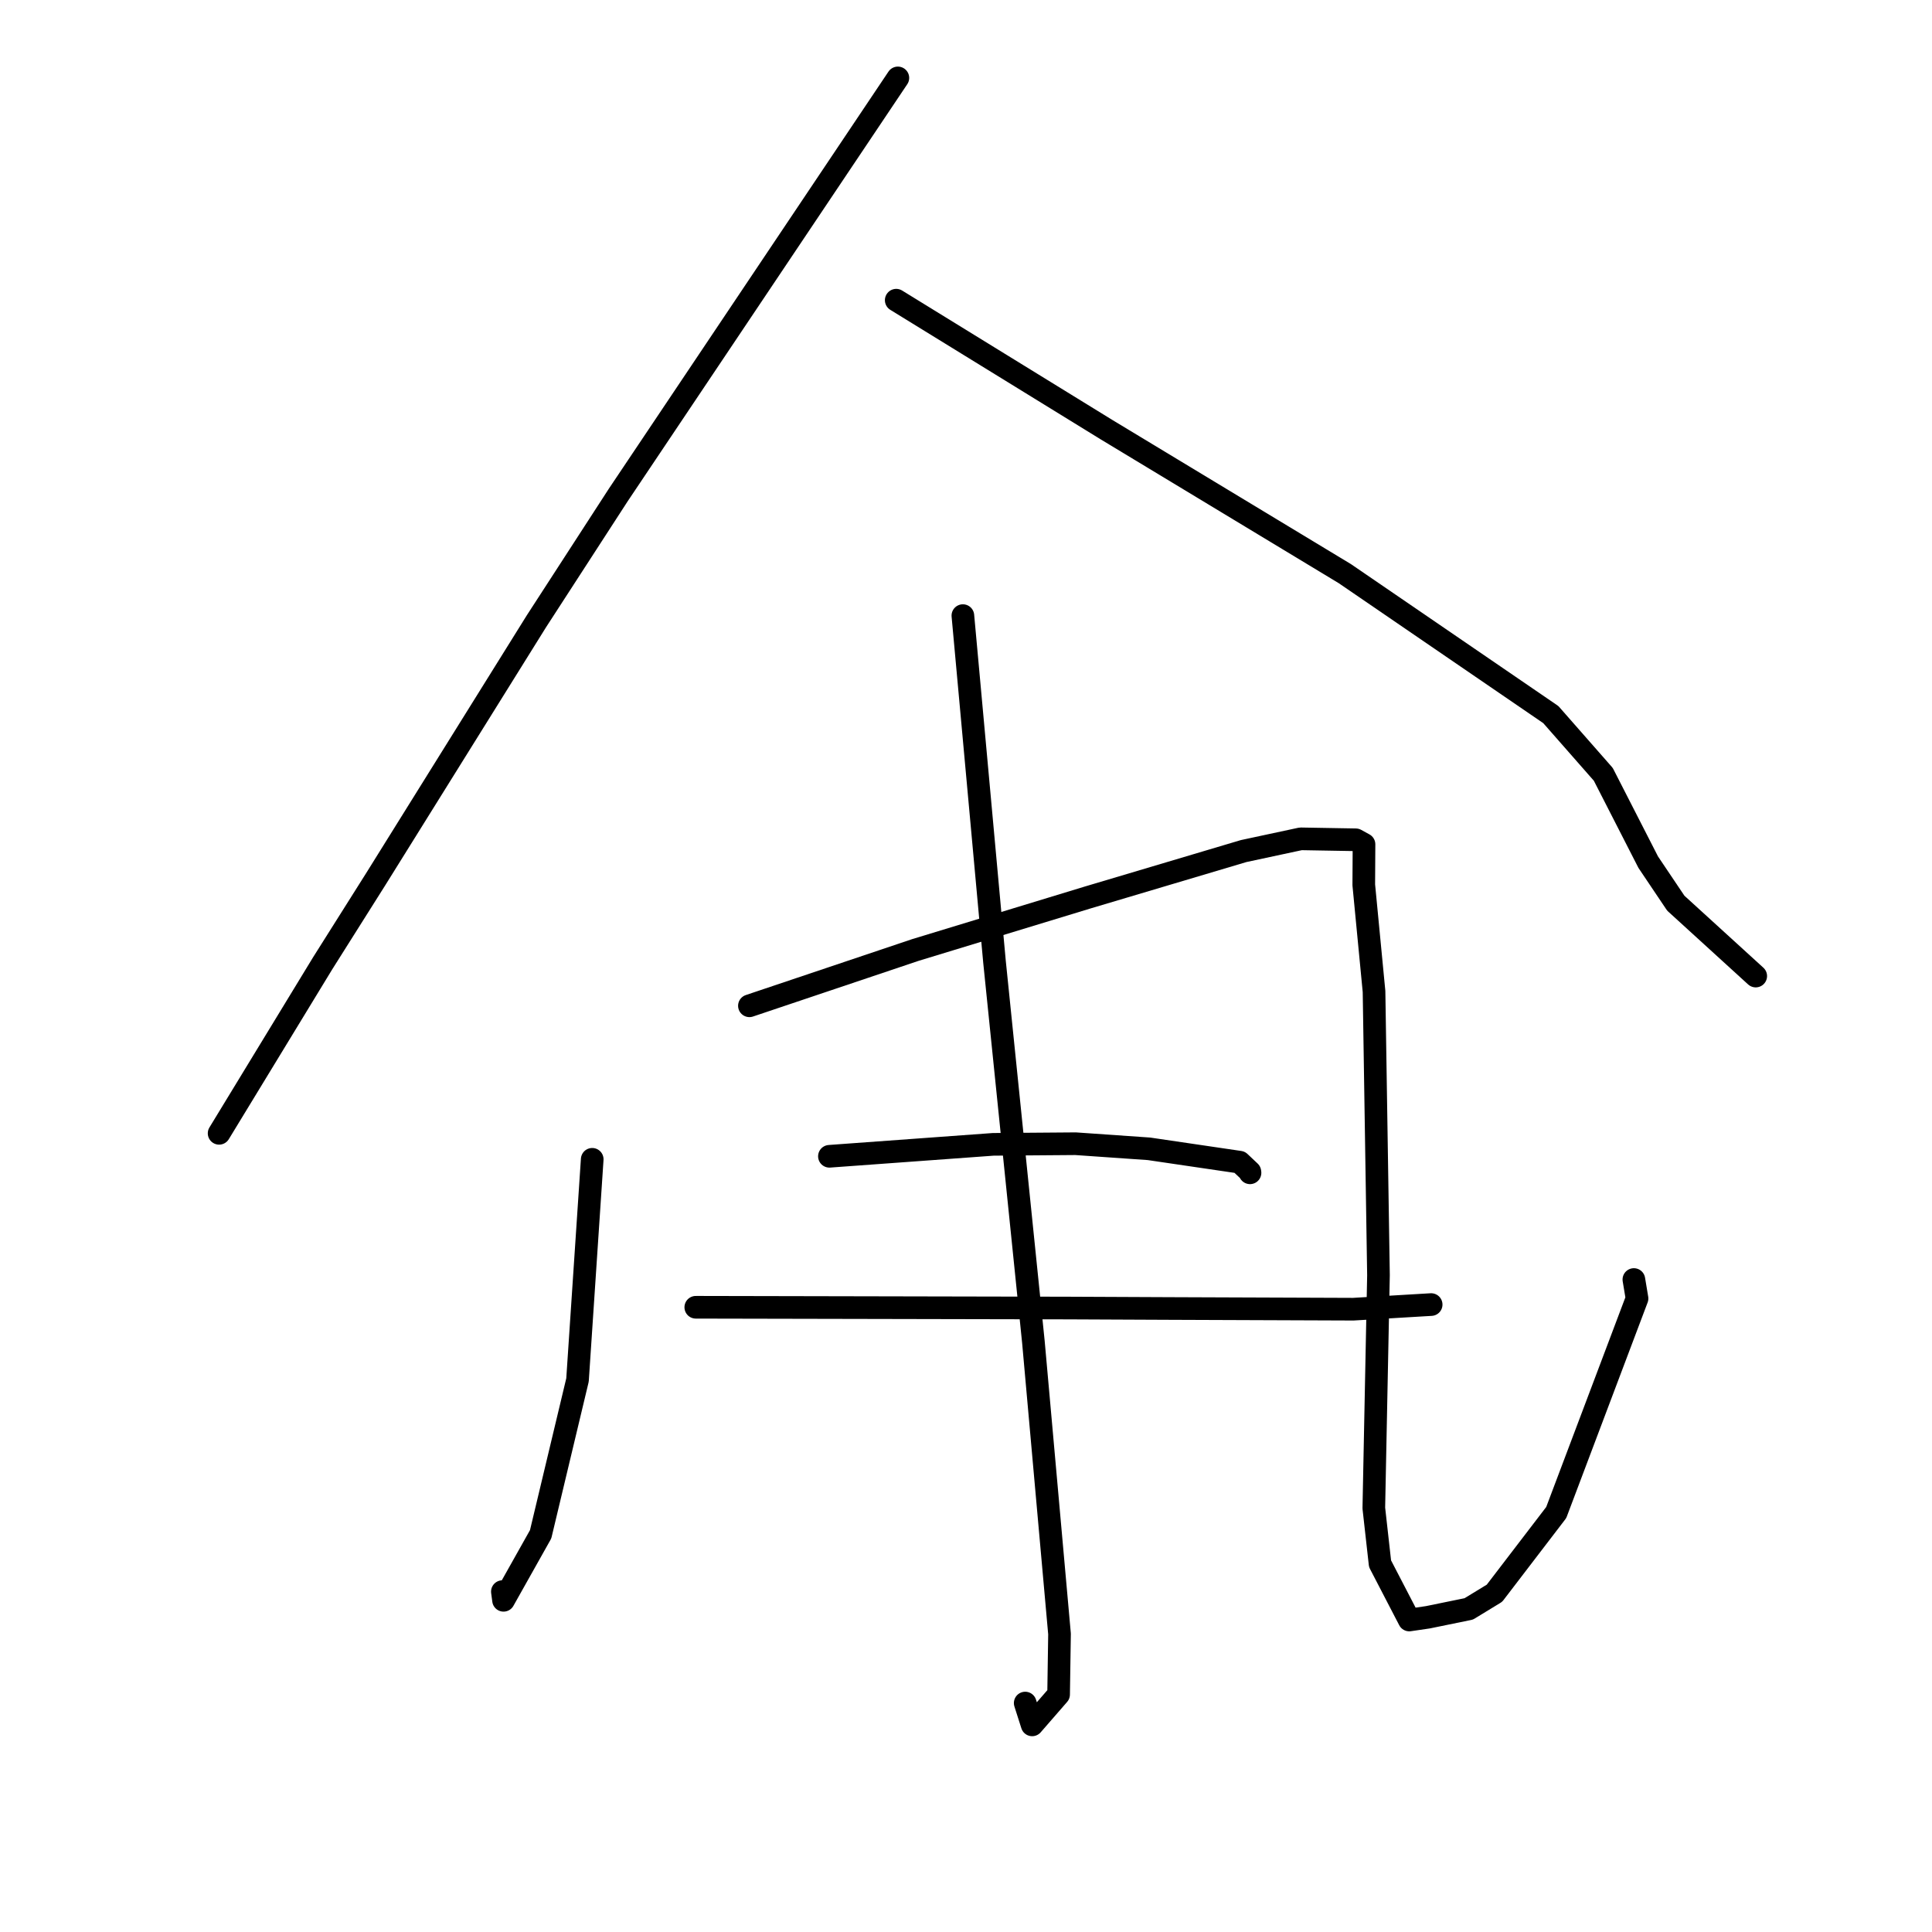 <?xml version="1.0" standalone="no"?>
    <svg width="256" height="256" xmlns="http://www.w3.org/2000/svg" version="1.1">
    <polyline stroke="black" stroke-width="3" stroke-linecap="round" fill="transparent" stroke-linejoin="round" points="118.973 10.323 100.455 37.945 81.938 65.566 71.074 82.331 49.817 116.446 42.749 127.651 31.325 146.409 29.242 149.829 29.033 150.171 " />
        <polyline stroke="black" stroke-width="3" stroke-linecap="round" fill="transparent" stroke-linejoin="round" points="118.754 39.777 132.693 48.358 146.632 56.939 178.199 76.011 205.493 94.688 212.446 102.605 218.398 114.241 222.052 119.676 231.681 128.455 232.644 129.333 " />
        <polyline stroke="black" stroke-width="3" stroke-linecap="round" fill="transparent" stroke-linejoin="round" points="78.472 153.614 77.498 168.233 76.523 182.853 71.637 203.302 66.722 212.049 66.568 210.898 " />
        <polyline stroke="black" stroke-width="3" stroke-linecap="round" fill="transparent" stroke-linejoin="round" points="99.301 133.273 110.302 129.574 121.302 125.875 144.174 118.907 164.786 112.772 172.352 111.15 179.643 111.276 180.738 111.877 180.707 117.253 182.066 131.378 182.655 168.976 182.038 199.833 182.863 207.201 186.735 214.659 189.198 214.298 194.617 213.189 198.026 211.11 206.208 200.42 216.915 172.057 216.497 169.544 " />
        <polyline stroke="black" stroke-width="3" stroke-linecap="round" fill="transparent" stroke-linejoin="round" points="127.586 81.572 129.682 104.513 131.778 127.453 136.931 177.816 140.392 216.506 140.27 224.528 136.767 228.555 135.845 225.664 " />
        <polyline stroke="black" stroke-width="3" stroke-linecap="round" fill="transparent" stroke-linejoin="round" points="109.902 153.214 120.753 152.423 131.604 151.632 142.517 151.548 152.25 152.225 164.264 153.994 165.614 155.268 165.633 155.403 " />
        <polyline stroke="black" stroke-width="3" stroke-linecap="round" fill="transparent" stroke-linejoin="round" points="92.195 173.219 116.841 173.27 141.487 173.322 155.1 173.383 179.322 173.475 188.699 172.917 189.636 172.862 " />
        </svg>